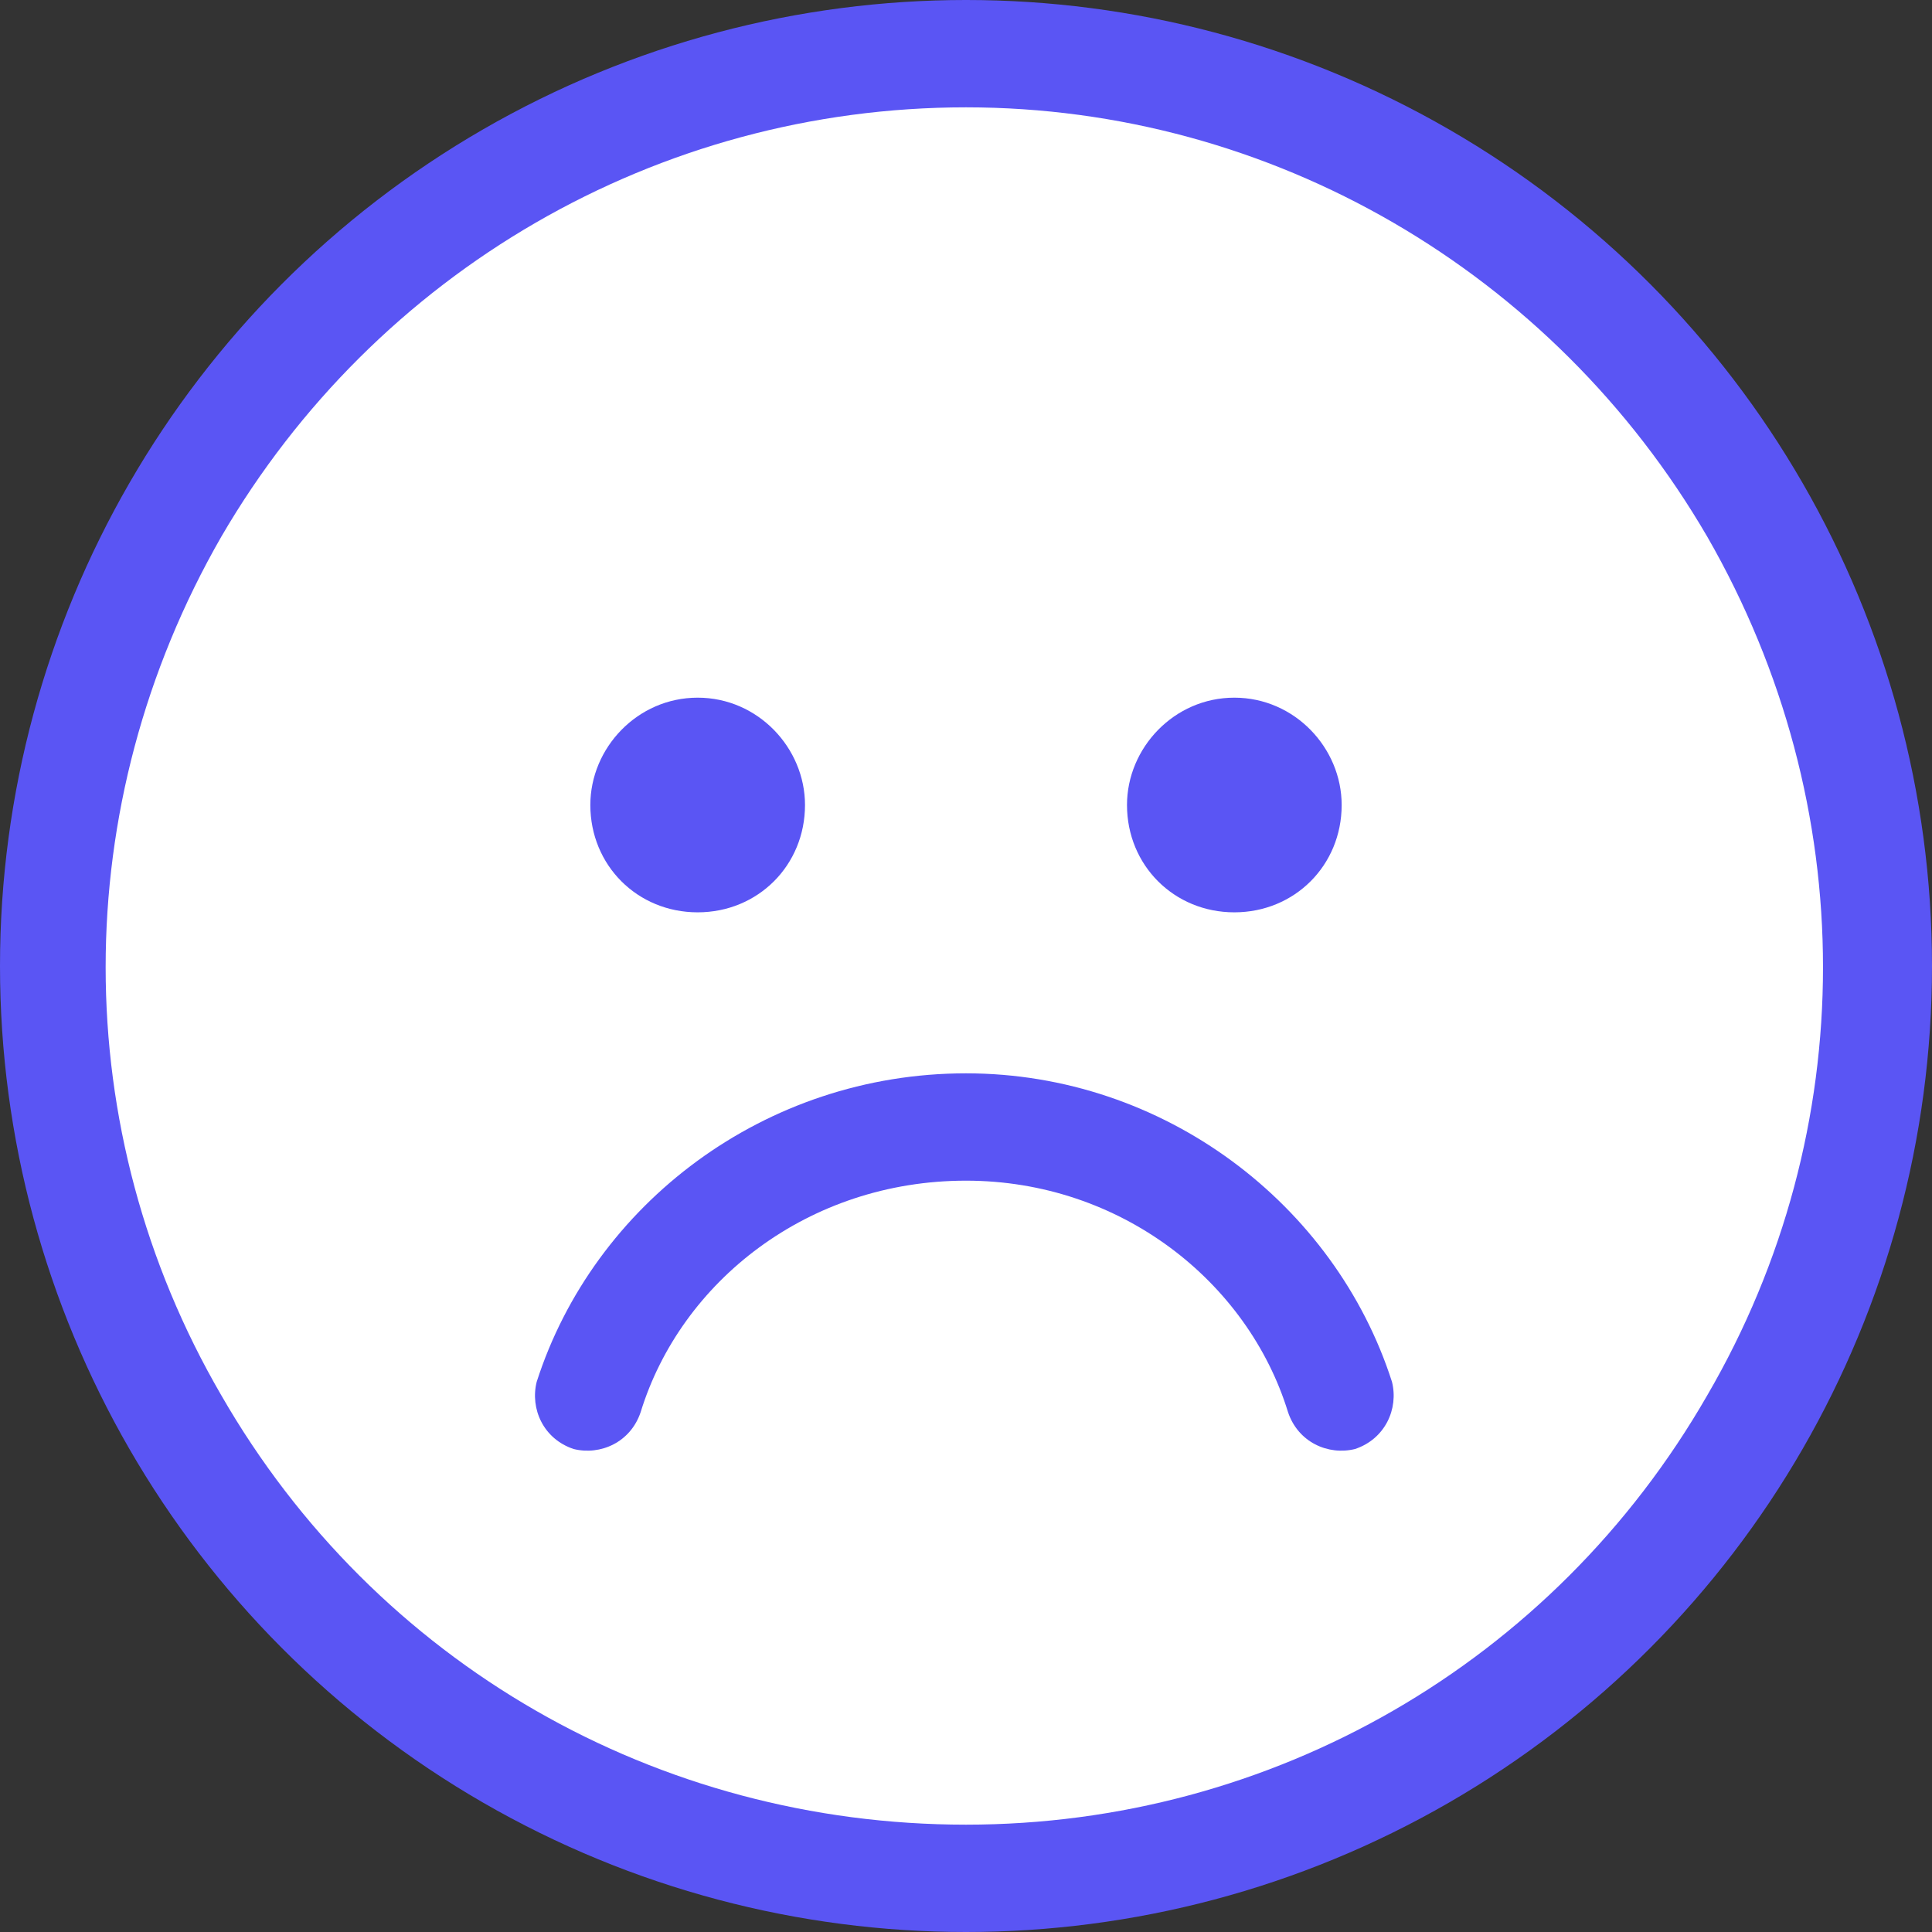 <svg width="18" height="18" viewBox="0 0 18 18" fill="none" xmlns="http://www.w3.org/2000/svg">
<rect x="0" y="0" width="18" height="18" fill="#333333" stroke="none"/>
<circle cx="9" cy="9" r="9" fill="#5A55F4"/>
<path d="M9 17C6.125 17 3.5 15.5 2.062 13C0.625 10.531 0.625 7.5 2.062 5C3.5 2.531 6.125 1 9 1C11.844 1 14.469 2.531 15.906 5C17.344 7.5 17.344 10.531 15.906 13C14.469 15.5 11.844 17 9 17ZM5.969 13.156C6.344 11.938 7.531 11 9 11C10.438 11 11.625 11.938 12 13.156C12.094 13.438 12.375 13.562 12.625 13.5C12.906 13.406 13.031 13.125 12.969 12.875C12.438 11.219 10.844 10 9 10C7.125 10 5.531 11.219 5 12.875C4.938 13.125 5.062 13.406 5.344 13.5C5.594 13.562 5.875 13.438 5.969 13.156ZM5.5 7.5C5.5 8.062 5.938 8.5 6.5 8.5C7.062 8.5 7.5 8.062 7.5 7.5C7.5 6.969 7.062 6.5 6.5 6.5C5.938 6.5 5.5 6.969 5.5 7.5ZM11.5 6.5C10.938 6.5 10.5 6.969 10.5 7.5C10.5 8.062 10.938 8.5 11.5 8.5C12.062 8.5 12.5 8.062 12.5 7.5C12.5 6.969 12.062 6.5 11.5 6.5Z" fill="white"/>
</svg>
